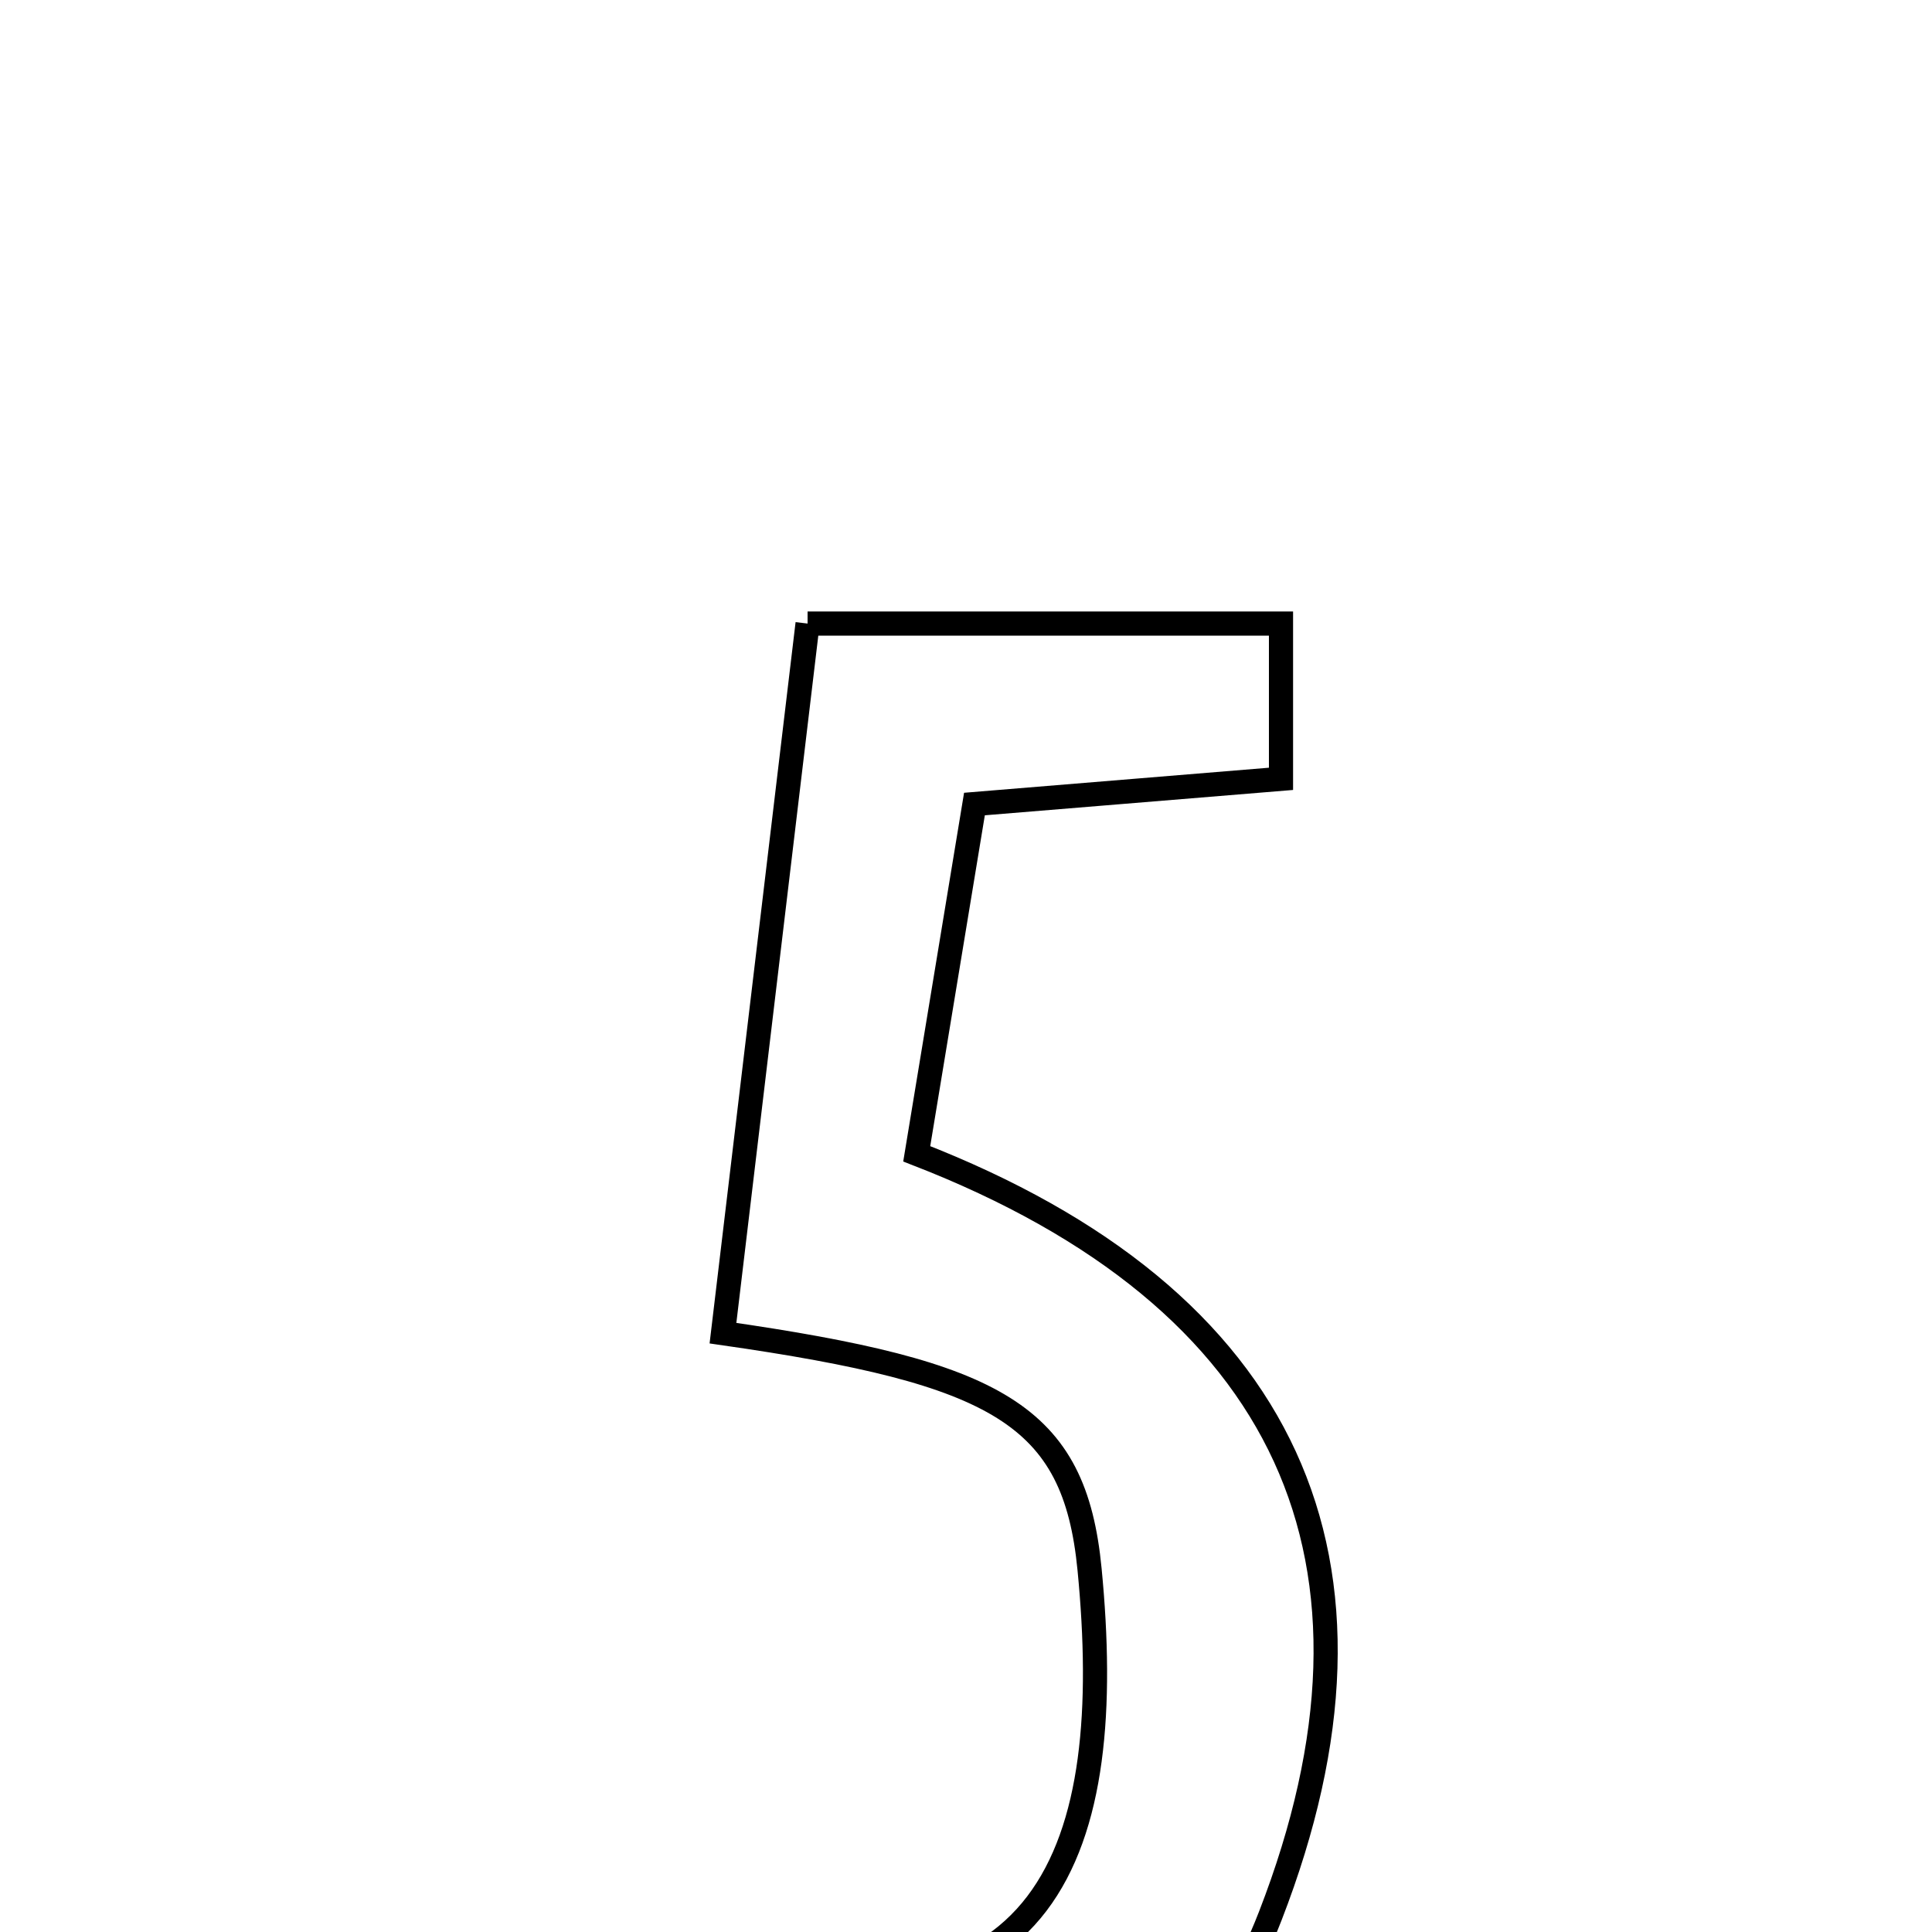<svg xmlns="http://www.w3.org/2000/svg" viewBox="0.0 0.0 24.0 24.0" height="200px" width="200px"><path fill="none" stroke="black" stroke-width=".3" stroke-opacity="1.0"  filling="0" d="M10.032 7.746 C12.065 7.746 13.921 7.746 15.913 7.746 C15.913 8.37 15.913 8.905 15.913 9.675 C14.723 9.773 13.528 9.871 12.105 9.988 C11.862 11.459 11.621 12.919 11.388 14.333 C16.022 16.131 17.483 19.408 15.781 23.798 C14.624 26.785 12.005 27.712 8.292 26.296 C8.389 25.733 8.493 25.126 8.623 24.372 C13.093 25.517 13.867 22.921 13.535 19.495 C13.349 17.571 12.391 17.051 8.981 16.561 C9.342 13.534 9.679 10.713 10.032 7.746"></path></svg>